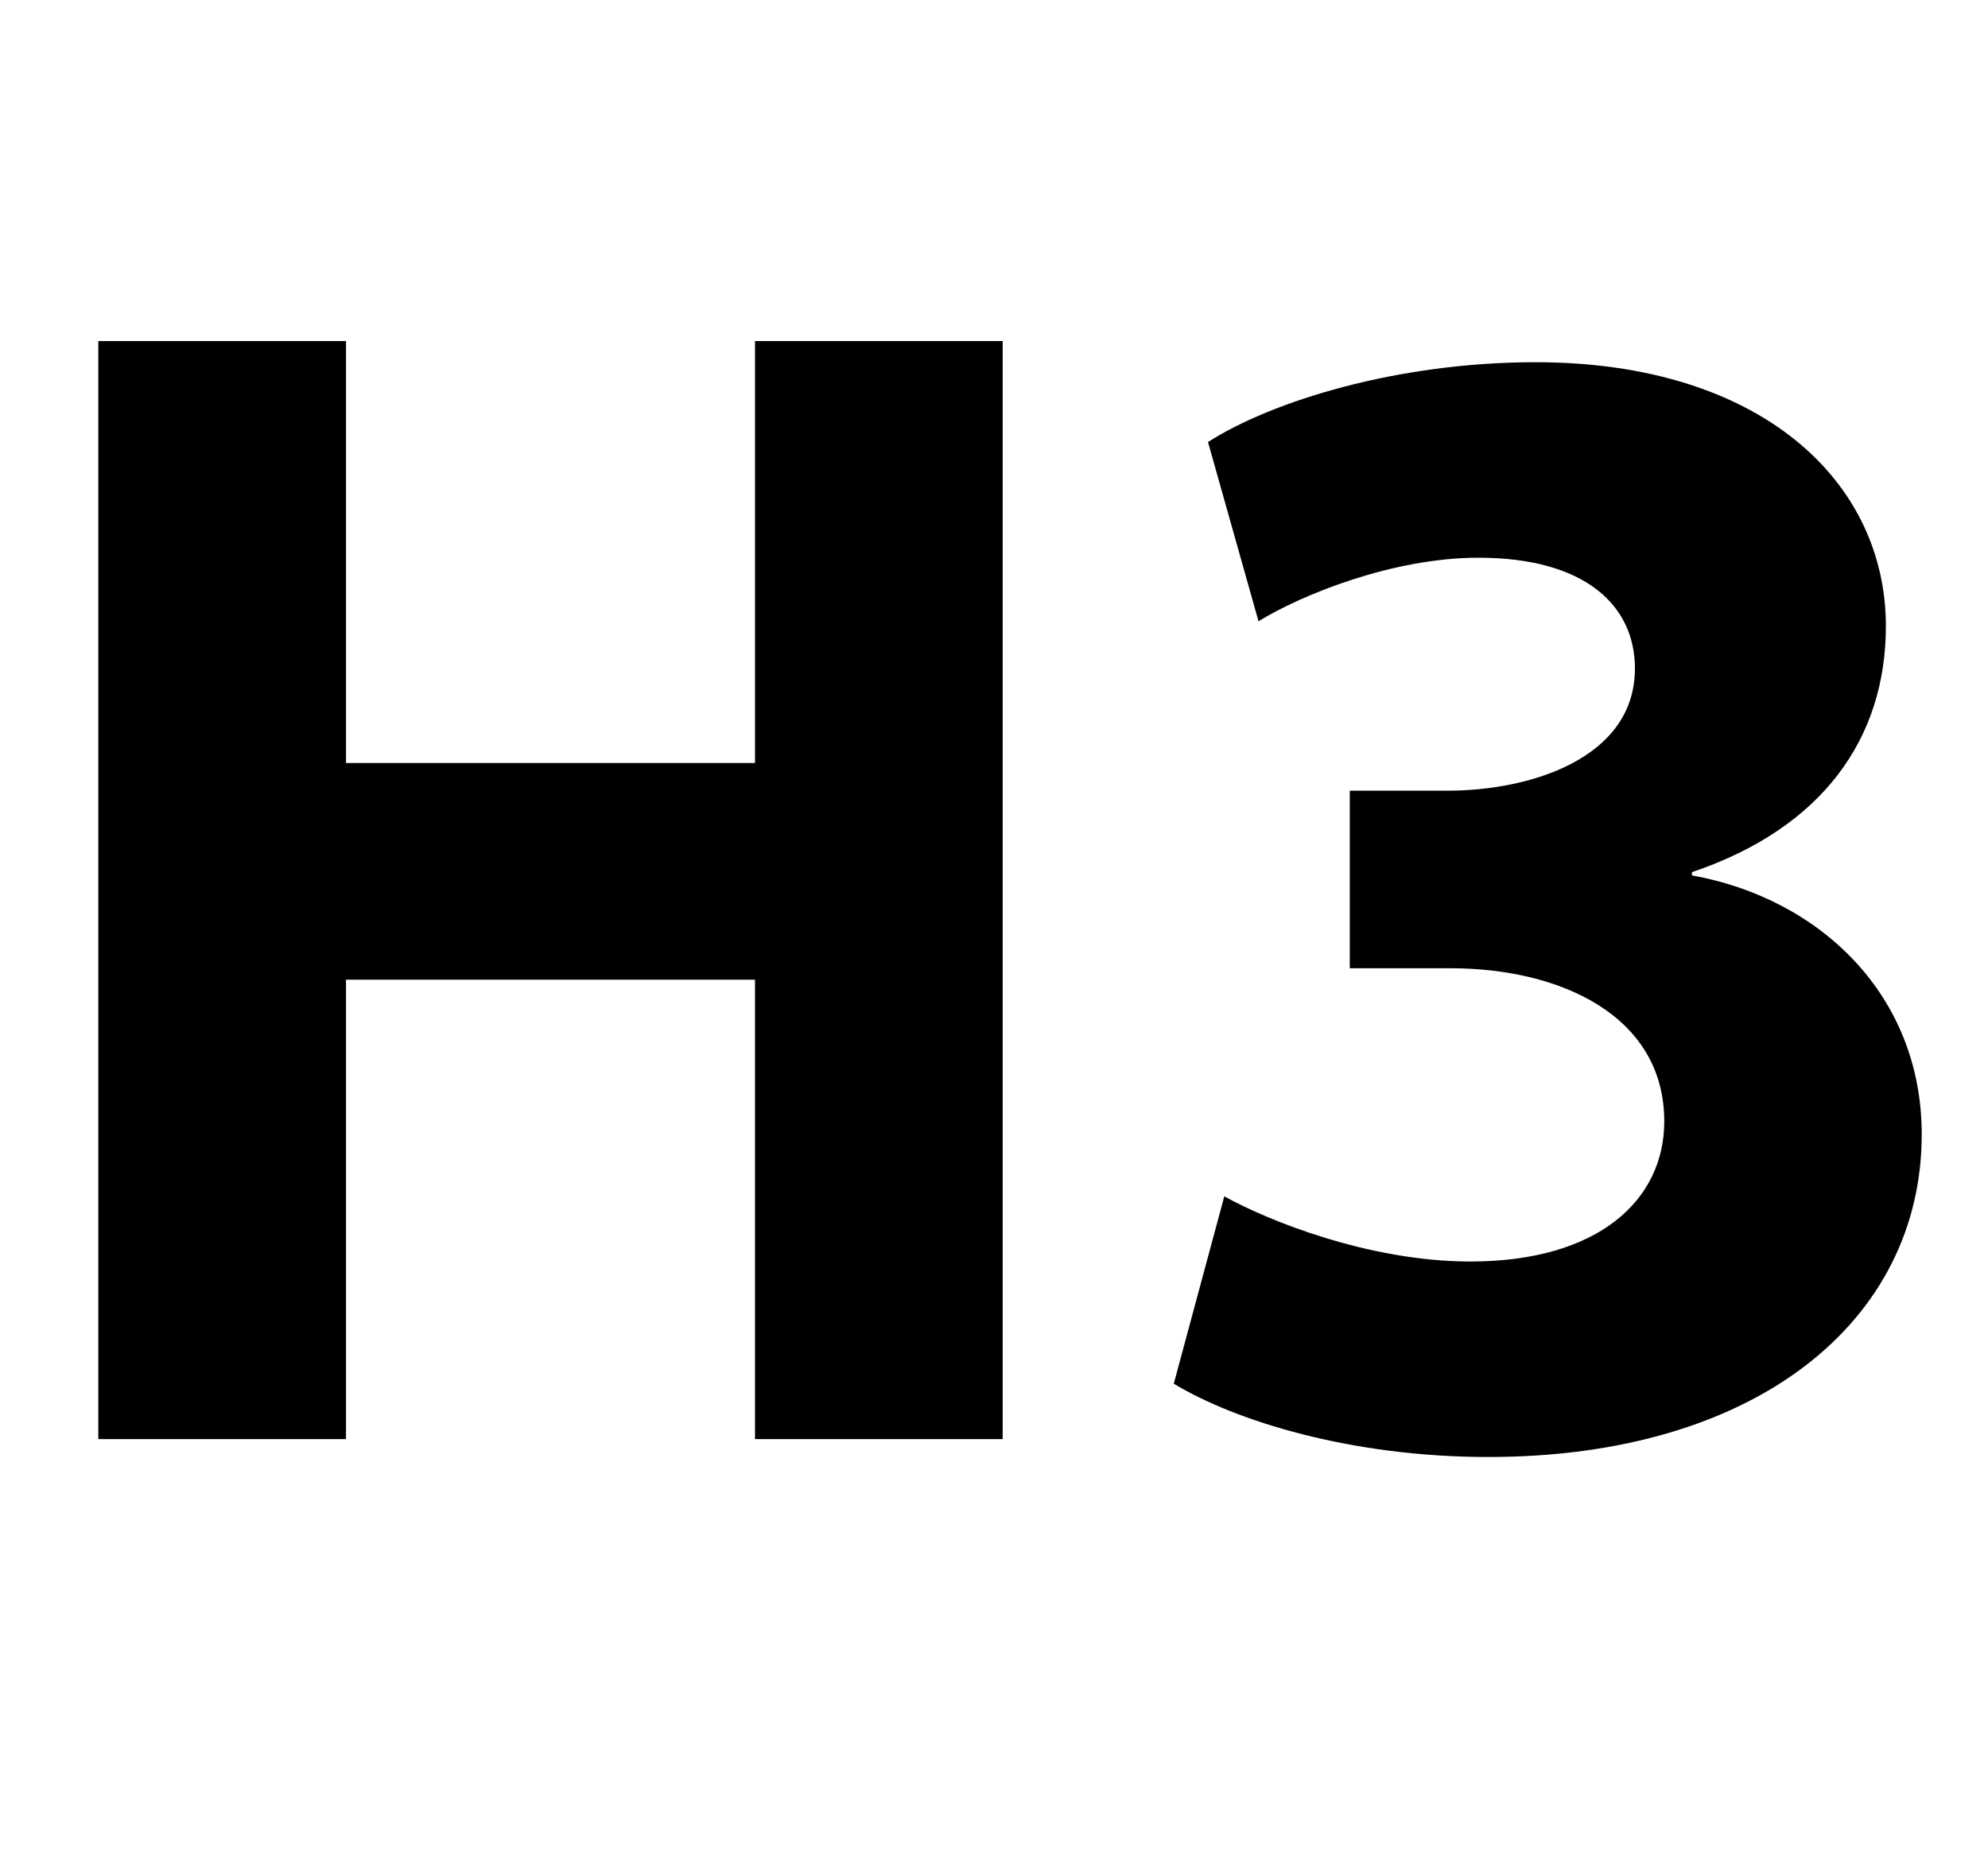 <?xml version="1.0" encoding="utf-8"?>
<!DOCTYPE svg PUBLIC "-//W3C//DTD SVG 1.1//EN" "http://www.w3.org/Graphics/SVG/1.1/DTD/svg11.dtd">
<svg version="1.1" id="Layer_1" xmlns="http://www.w3.org/2000/svg" xmlns:xlink="http://www.w3.org/1999/xlink" x="0px" y="0px"
	 width="549px" height="512px" viewBox="0 0 549 512" enable-background="new 0 0 549 512" xml:space="preserve">
<g>
	<path d="M95.55,94.202v116.549h112.949V94.202h68.399V397.5h-68.399V270.602H95.55V397.5h-68.4V94.202H95.55z"/>
	<path d="M338.098,330.451c12.15,6.749,40.05,17.999,67.949,17.999c35.55,0,53.55-17.1,53.55-38.7
		c0-29.249-28.8-42.299-58.949-42.299h-27.9v-49.05h27c22.95,0,51.75-9,51.75-33.75c0-17.55-13.95-30.6-43.2-30.6
		c-23.85,0-49.05,10.35-60.749,17.55l-13.95-49.5c17.55-11.25,52.199-22.05,90.449-22.05c62.1,0,96.75,32.85,96.75,72.9
		c0,31.05-17.551,55.799-53.55,67.949v0.9c35.1,6.3,63.449,32.849,63.449,71.549c0,51.3-45.449,89.1-119.699,89.1
		c-37.8,0-69.749-9.9-86.85-20.25L338.098,330.451z"/>
</g>
</svg>
